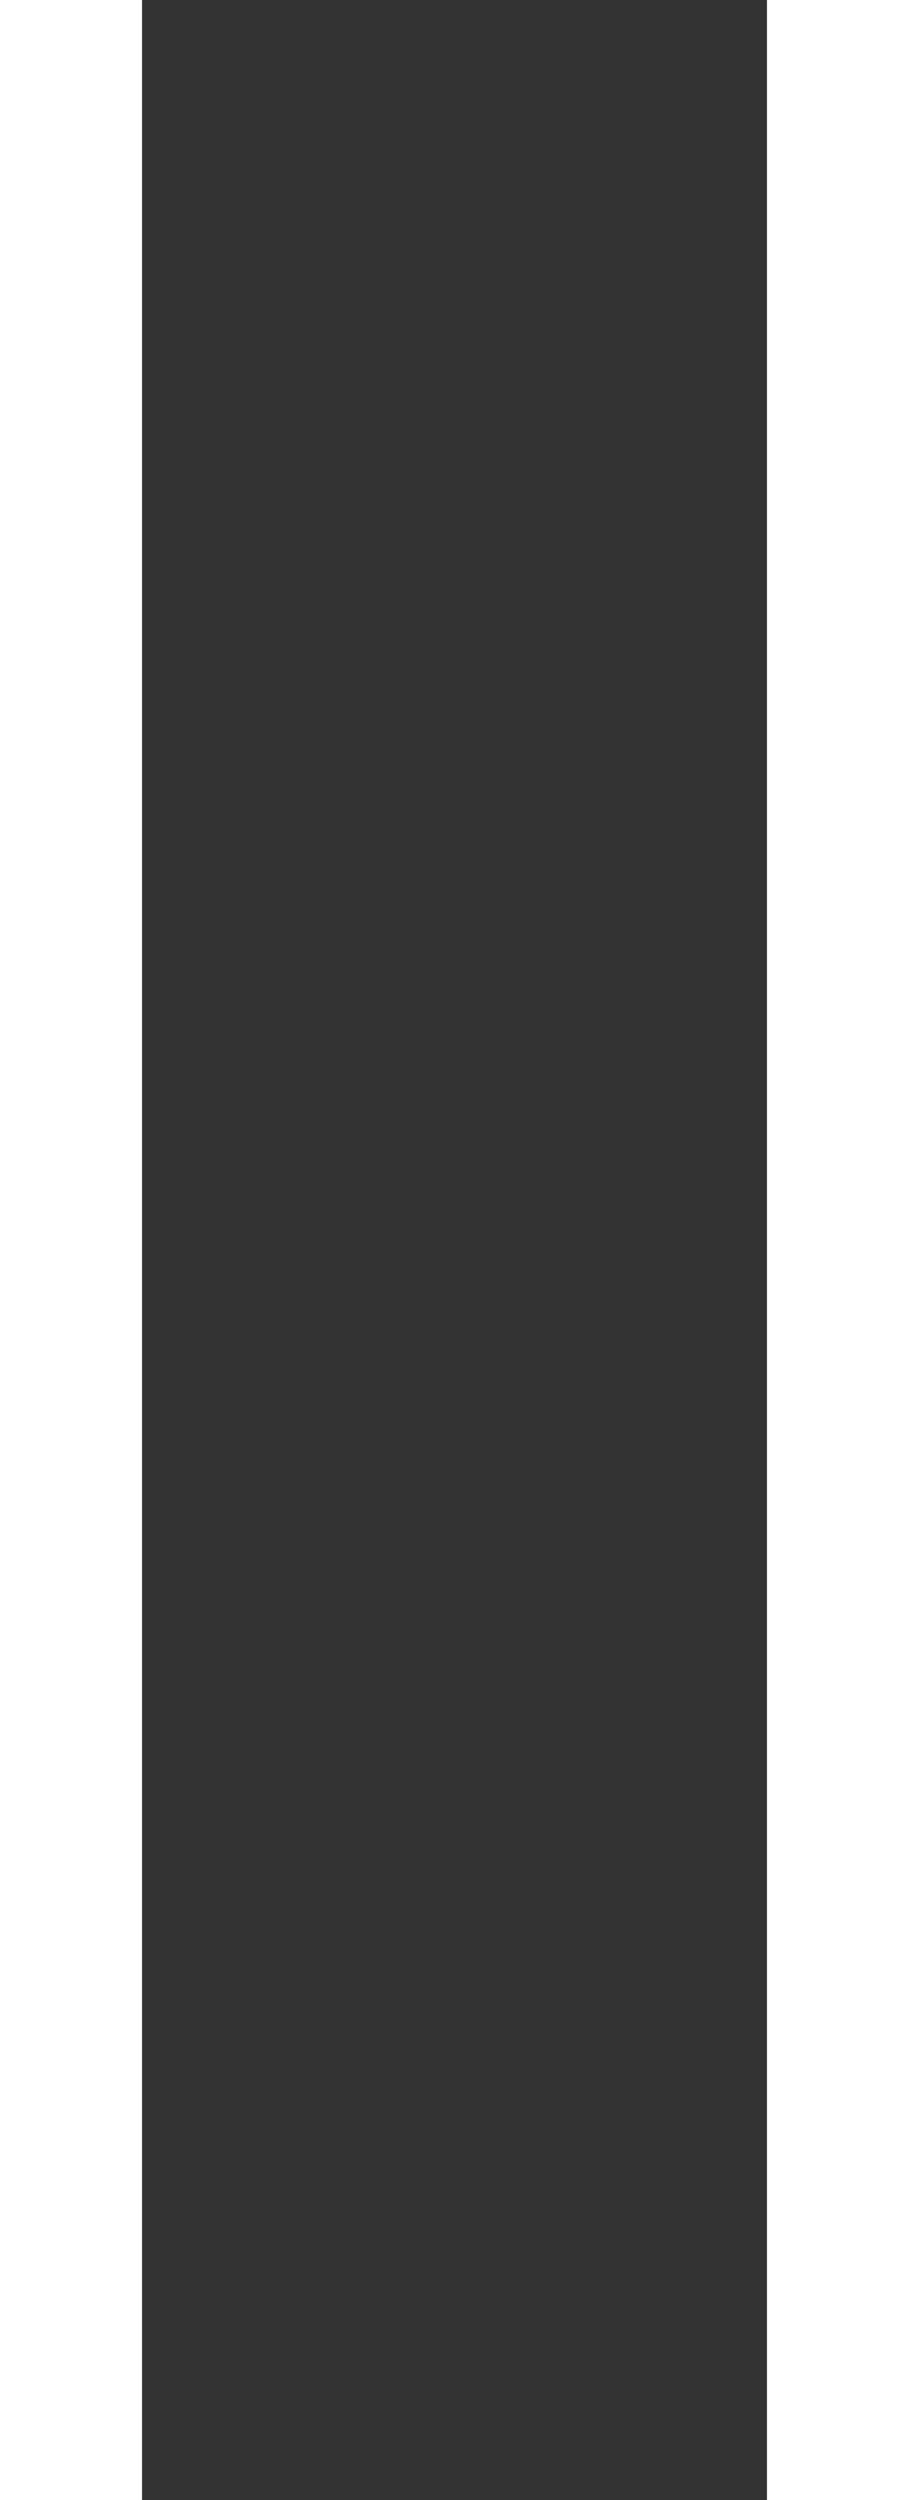 <svg id="Layer_1" data-name="Layer 1" xmlns="http://www.w3.org/2000/svg" viewBox="0 0 32 88"><rect x="0" y="0" width="32" height="88" fill="#333333" stroke="none"/><defs><style>.cls-1{fill:#fff;}</style></defs><title>icon-pause</title><rect class="cls-1" width="5" height="88"/><g id="Shape_7_copy" data-name="Shape 7 copy"><rect class="cls-1" x="27" width="5" height="88"/></g></svg>